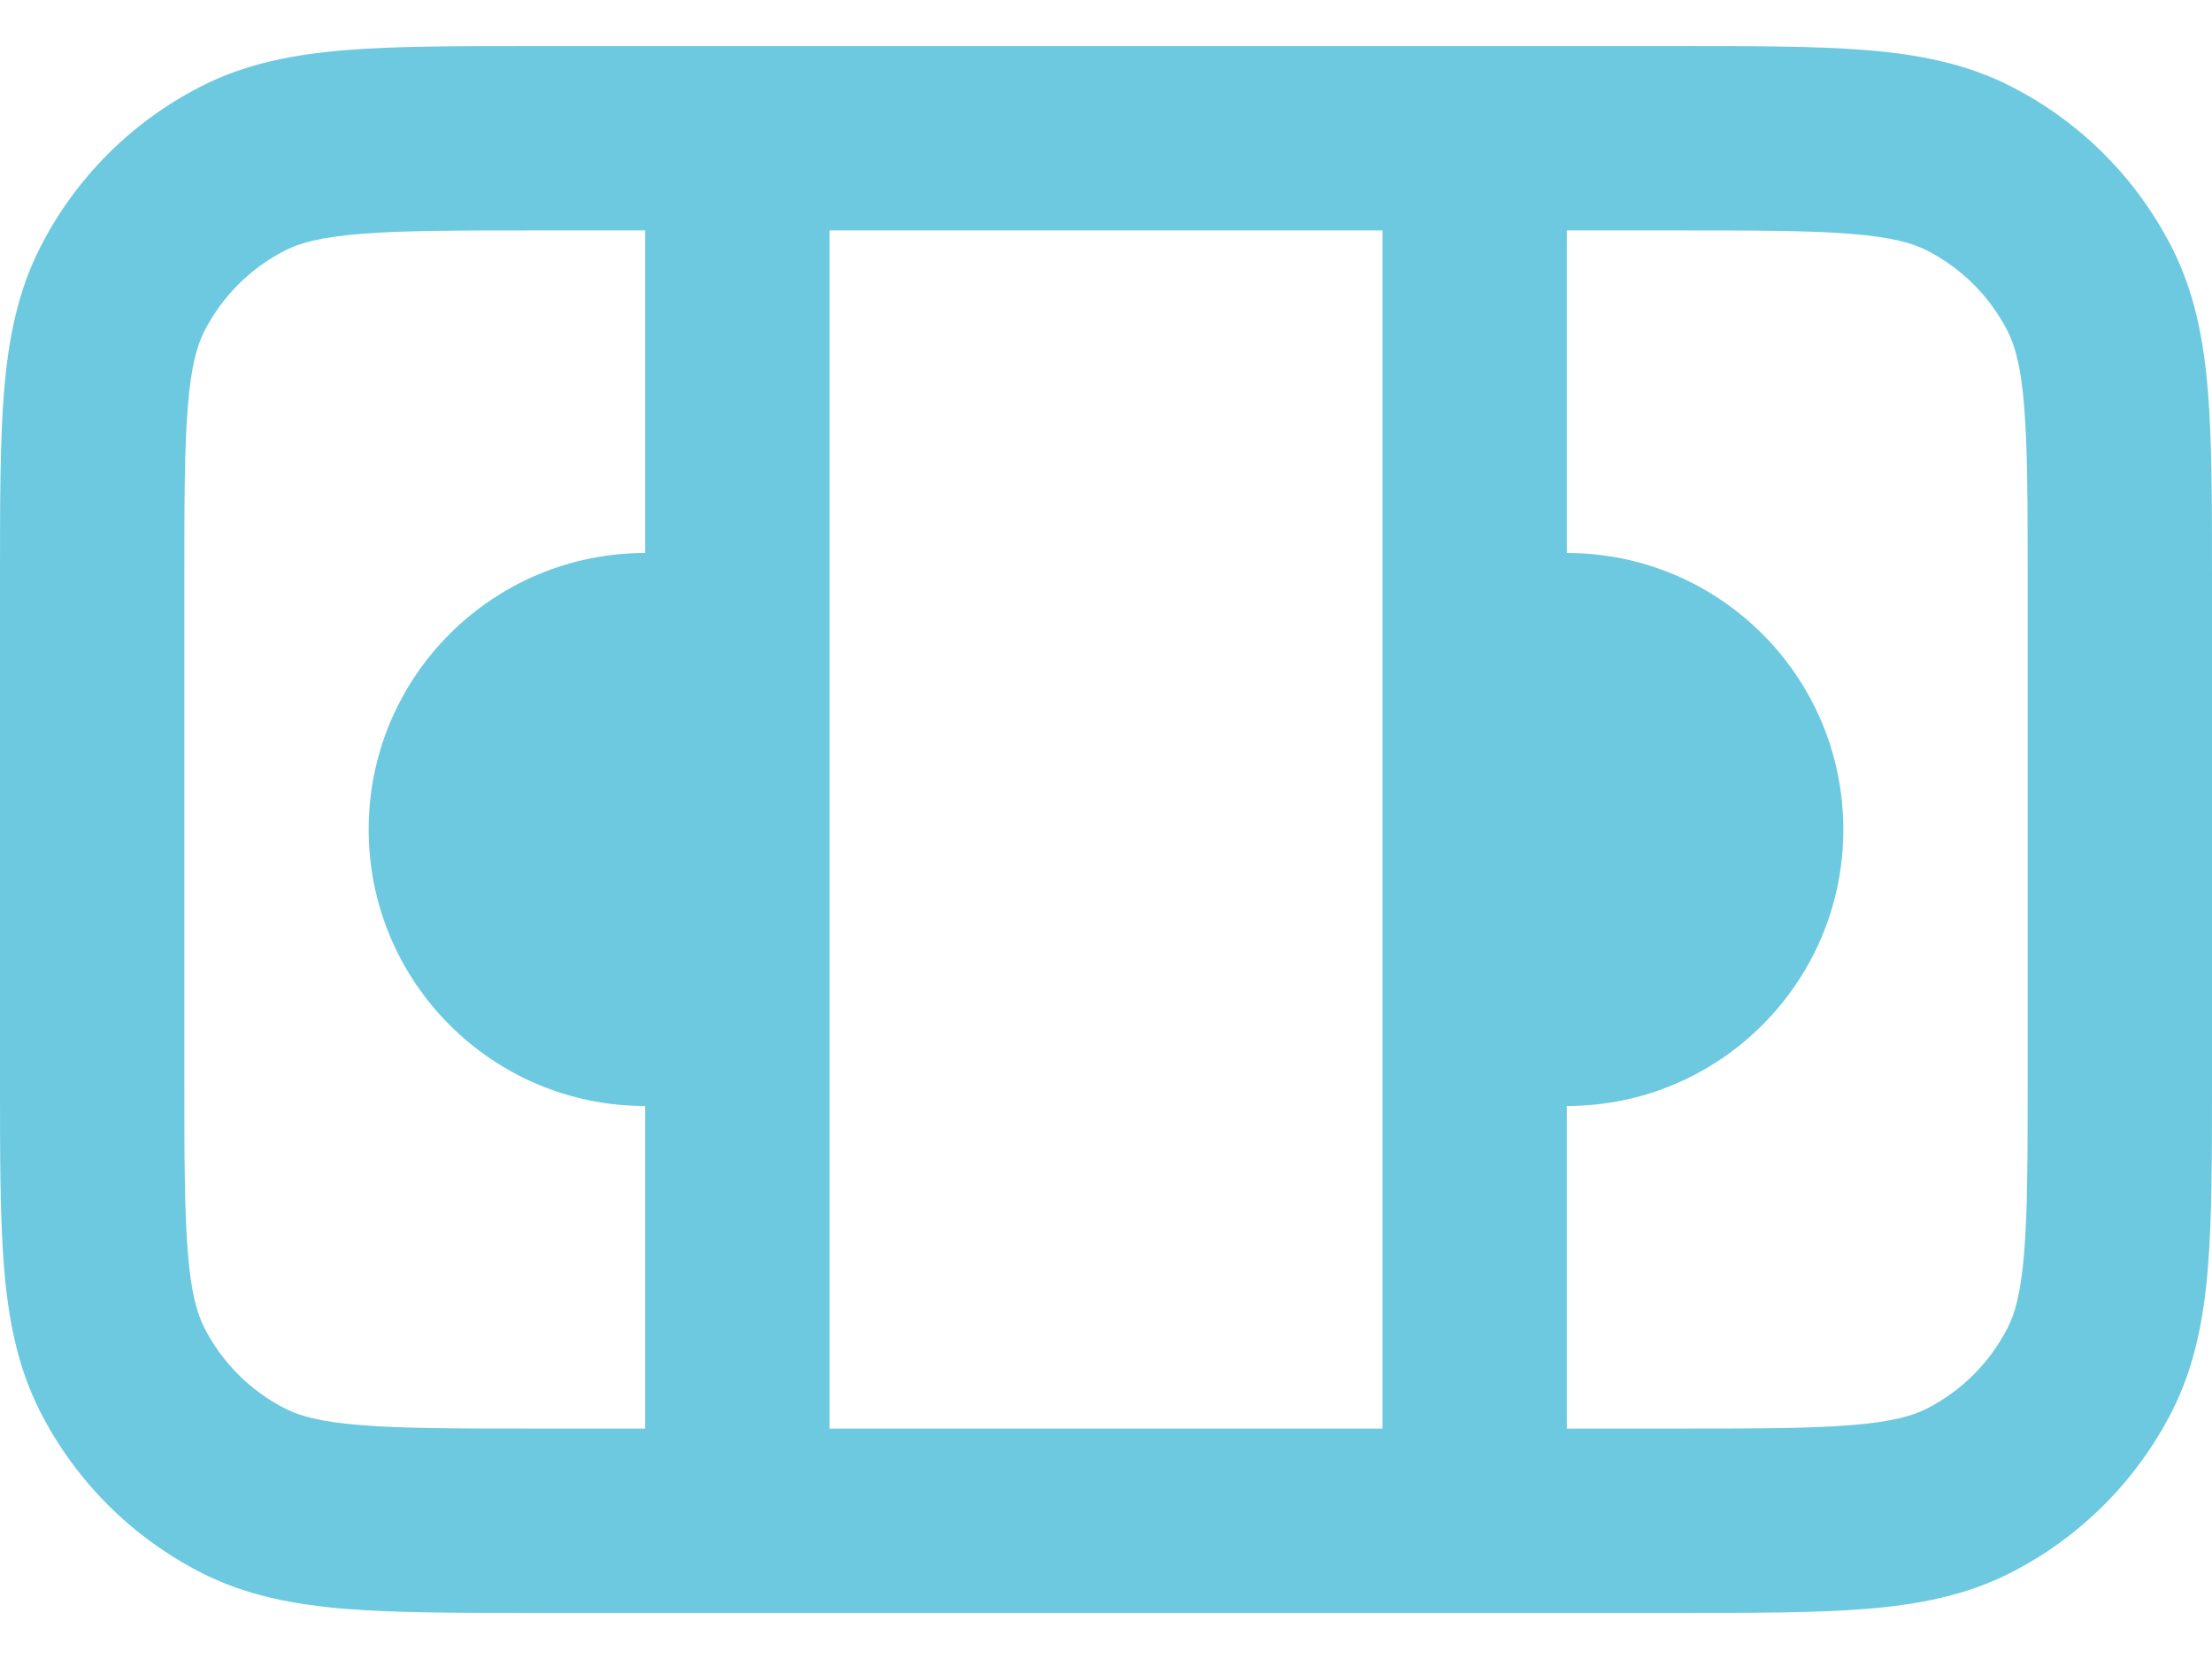 <svg width="24" height="18" viewBox="0 0 24 18" fill="none" xmlns="http://www.w3.org/2000/svg">
<path fill-rule="evenodd" clip-rule="evenodd" d="M5.759 0.5H18.241C19.046 0.5 19.711 0.5 20.252 0.544C20.814 0.59 21.331 0.689 21.816 0.936C22.569 1.319 23.18 1.931 23.564 2.684C23.811 3.169 23.91 3.686 23.956 4.248C24 4.789 24 5.454 24 6.259V11.741C24 12.546 24 13.211 23.956 13.752C23.91 14.314 23.811 14.831 23.564 15.316C23.18 16.069 22.569 16.68 21.816 17.064C21.331 17.311 20.814 17.41 20.252 17.456C19.711 17.5 19.046 17.5 18.241 17.5H5.759C4.954 17.5 4.289 17.5 3.748 17.456C3.186 17.41 2.669 17.311 2.184 17.064C1.431 16.68 0.819 16.069 0.436 15.316C0.189 14.831 0.09 14.314 0.044 13.752C-2.13683e-05 13.211 -1.15315e-05 12.546 3.89773e-07 11.741V6.259C-1.15315e-05 5.454 -2.13683e-05 4.789 0.044 4.248C0.09 3.686 0.189 3.169 0.436 2.684C0.819 1.931 1.431 1.319 2.184 0.936C2.669 0.689 3.186 0.59 3.748 0.544C4.289 0.5 4.954 0.5 5.759 0.5ZM3.911 2.538C3.473 2.573 3.248 2.638 3.092 2.718C2.716 2.91 2.41 3.216 2.218 3.592C2.138 3.748 2.073 3.973 2.038 4.411C2.001 4.861 2 5.443 2 6.3V11.7C2 12.557 2.001 13.139 2.038 13.589C2.073 14.027 2.138 14.252 2.218 14.408C2.41 14.784 2.716 15.09 3.092 15.282C3.248 15.362 3.473 15.427 3.911 15.462C4.361 15.499 4.943 15.5 5.8 15.5H7L7 12C5.343 12 4 10.657 4 9C4 7.343 5.343 6 7 6L7 2.5H5.8C4.943 2.5 4.361 2.501 3.911 2.538ZM15 15.5H9V2.5H15V15.5ZM17 15.5H18.2C19.057 15.5 19.639 15.499 20.089 15.462C20.527 15.427 20.752 15.362 20.908 15.282C21.284 15.09 21.59 14.784 21.782 14.408C21.862 14.252 21.927 14.027 21.962 13.589C21.999 13.139 22 12.557 22 11.7V6.3C22 5.443 21.999 4.861 21.962 4.411C21.927 3.973 21.862 3.748 21.782 3.592C21.59 3.216 21.284 2.91 20.908 2.718C20.752 2.638 20.527 2.573 20.089 2.538C19.639 2.501 19.057 2.5 18.2 2.5H17V6C18.657 6 20 7.343 20 9C20 10.657 18.657 12 17 12V15.5Z" fill="#6CC9E0"/>
</svg>
